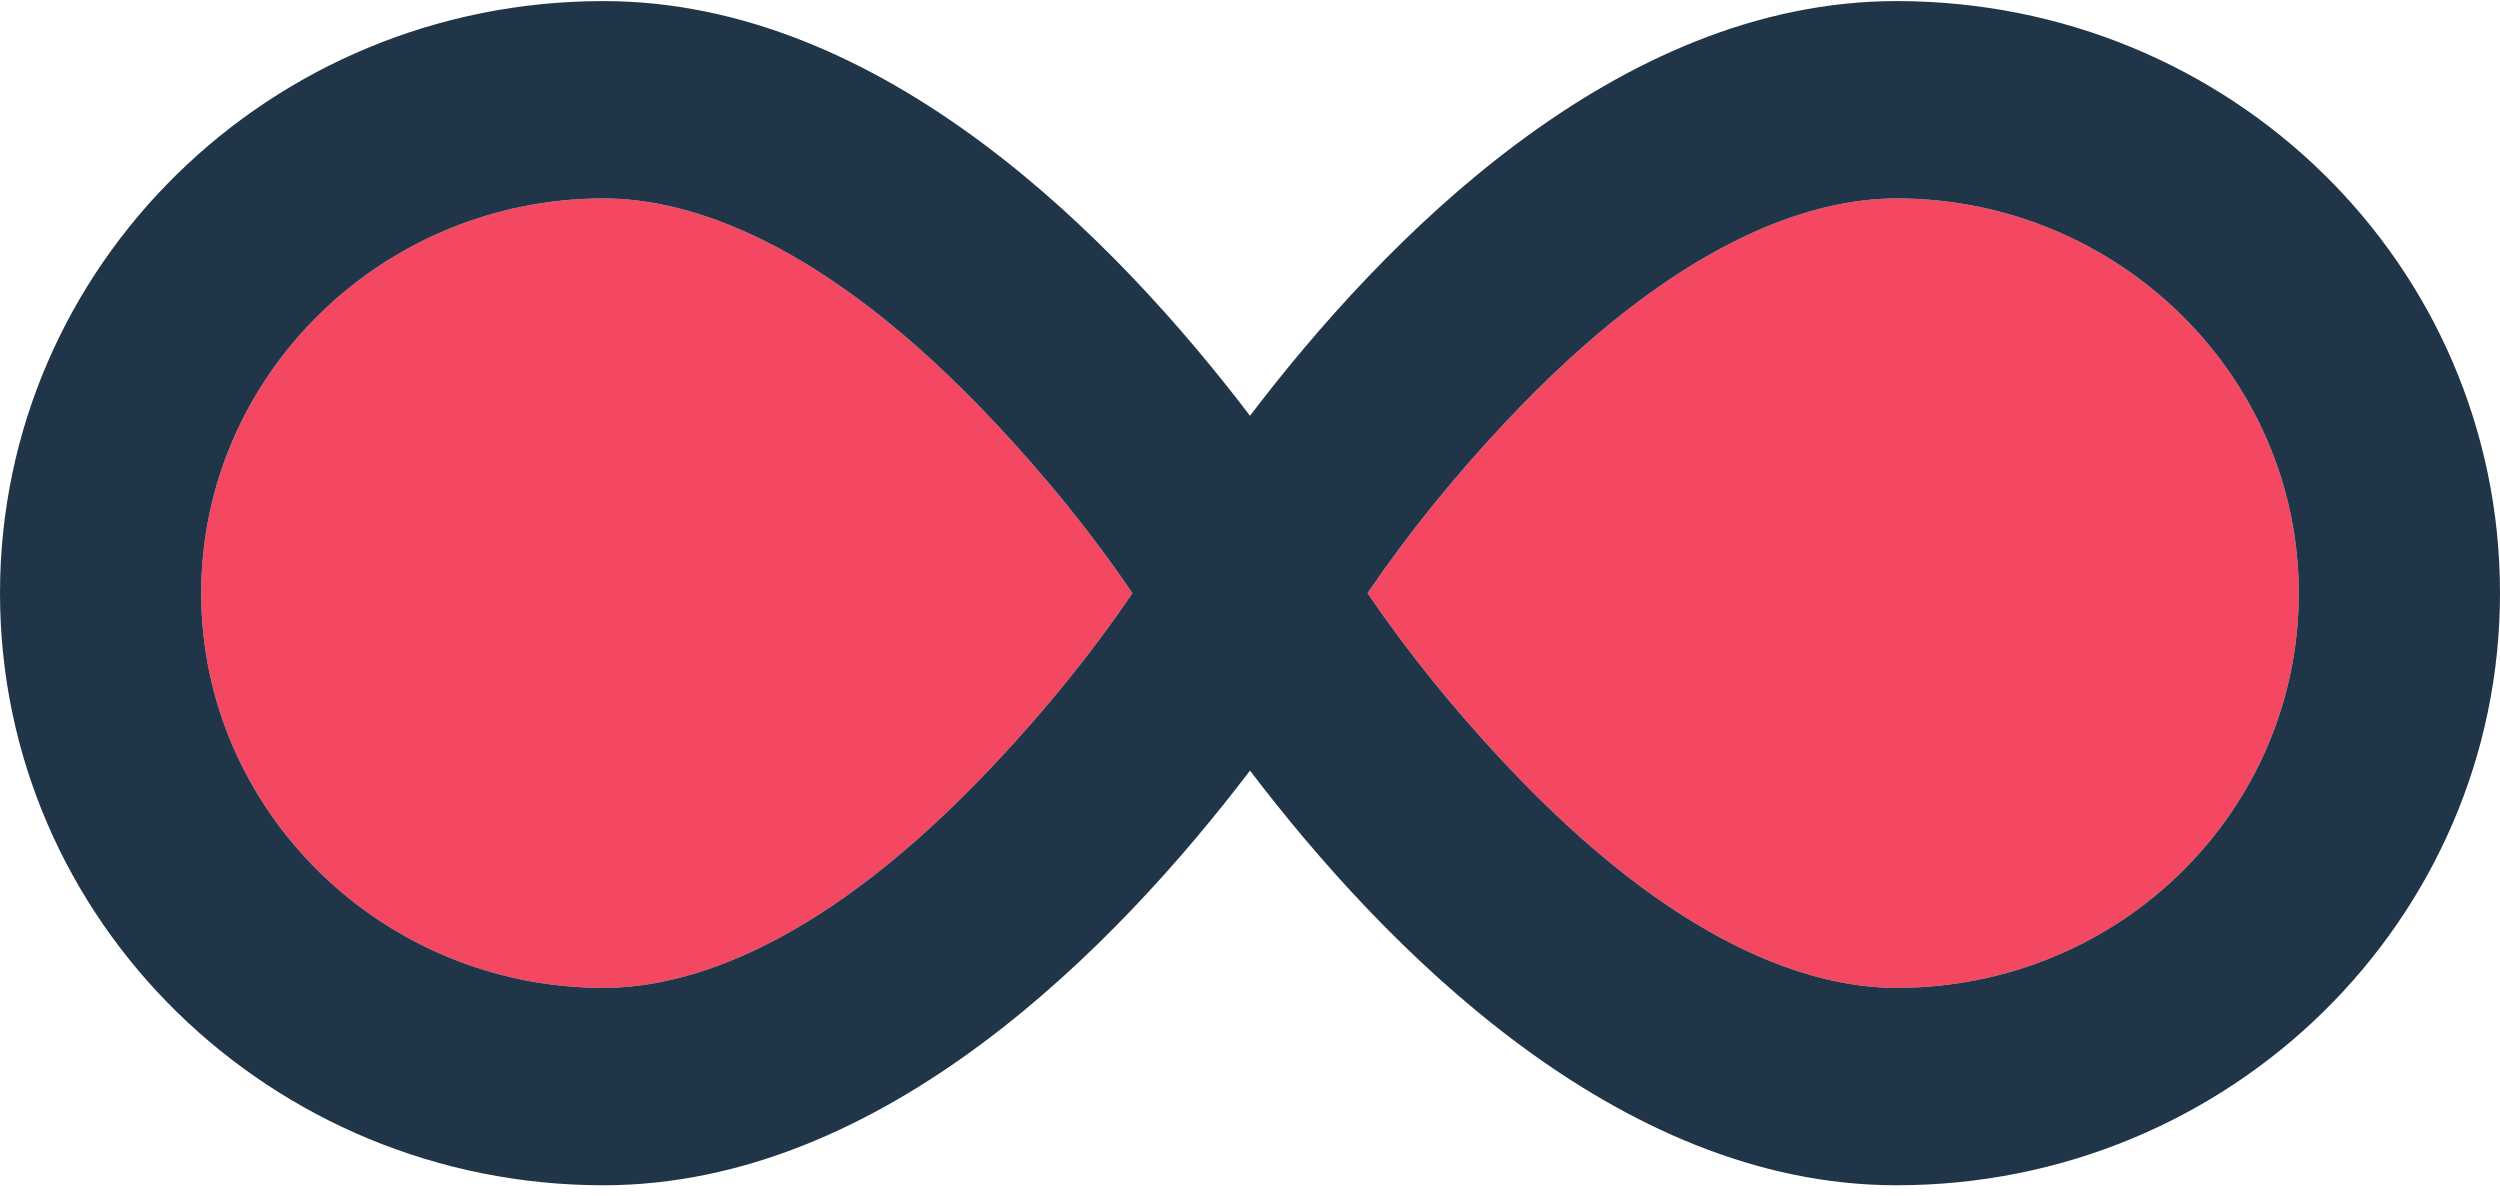 <svg width="46" height="22" viewBox="0 0 46 22" fill="none" xmlns="http://www.w3.org/2000/svg">
<path d="M18.342 14.015C15.139 17.443 12.644 18.177 11.105 18.177C7.029 18.177 3.702 14.913 3.702 10.914C3.702 6.916 7.029 3.651 11.105 3.651C12.644 3.651 15.139 4.386 18.342 7.813C19.257 8.792 20.089 9.813 20.837 10.914C20.089 12.016 19.257 13.036 18.342 14.015ZM34.895 18.177C33.356 18.177 30.861 17.443 27.658 14.015C26.743 13.036 25.911 12.016 25.163 10.914C25.911 9.813 26.743 8.792 27.658 7.813C30.861 4.386 33.356 3.651 34.895 3.651C38.971 3.651 42.298 6.916 42.298 10.914C42.298 14.913 39.013 18.177 34.895 18.177Z" fill="#F44862"/>
<path d="M34.895 0.02C29.738 0.02 25.454 4.426 23 7.65C20.546 4.426 16.262 0.02 11.105 0.02C4.949 0.02 0 4.916 0 10.914C0 16.953 4.991 21.809 11.105 21.809C16.262 21.809 20.546 17.402 23 14.179C25.454 17.402 29.738 21.809 34.895 21.809C41.051 21.809 46 16.913 46 10.914C46 4.875 41.051 0.02 34.895 0.02ZM18.342 14.015C15.139 17.443 12.644 18.177 11.105 18.177C7.029 18.177 3.702 14.913 3.702 10.914C3.702 6.916 7.029 3.651 11.105 3.651C12.644 3.651 15.139 4.386 18.342 7.813C19.257 8.792 20.089 9.813 20.837 10.914C20.089 12.016 19.257 13.036 18.342 14.015ZM34.895 18.177C33.356 18.177 30.861 17.443 27.658 14.015C26.743 13.036 25.911 12.016 25.163 10.914C25.911 9.813 26.743 8.792 27.658 7.813C30.861 4.386 33.356 3.651 34.895 3.651C38.971 3.651 42.298 6.916 42.298 10.914C42.298 14.913 39.013 18.177 34.895 18.177Z" fill="#213548"/>
</svg>
